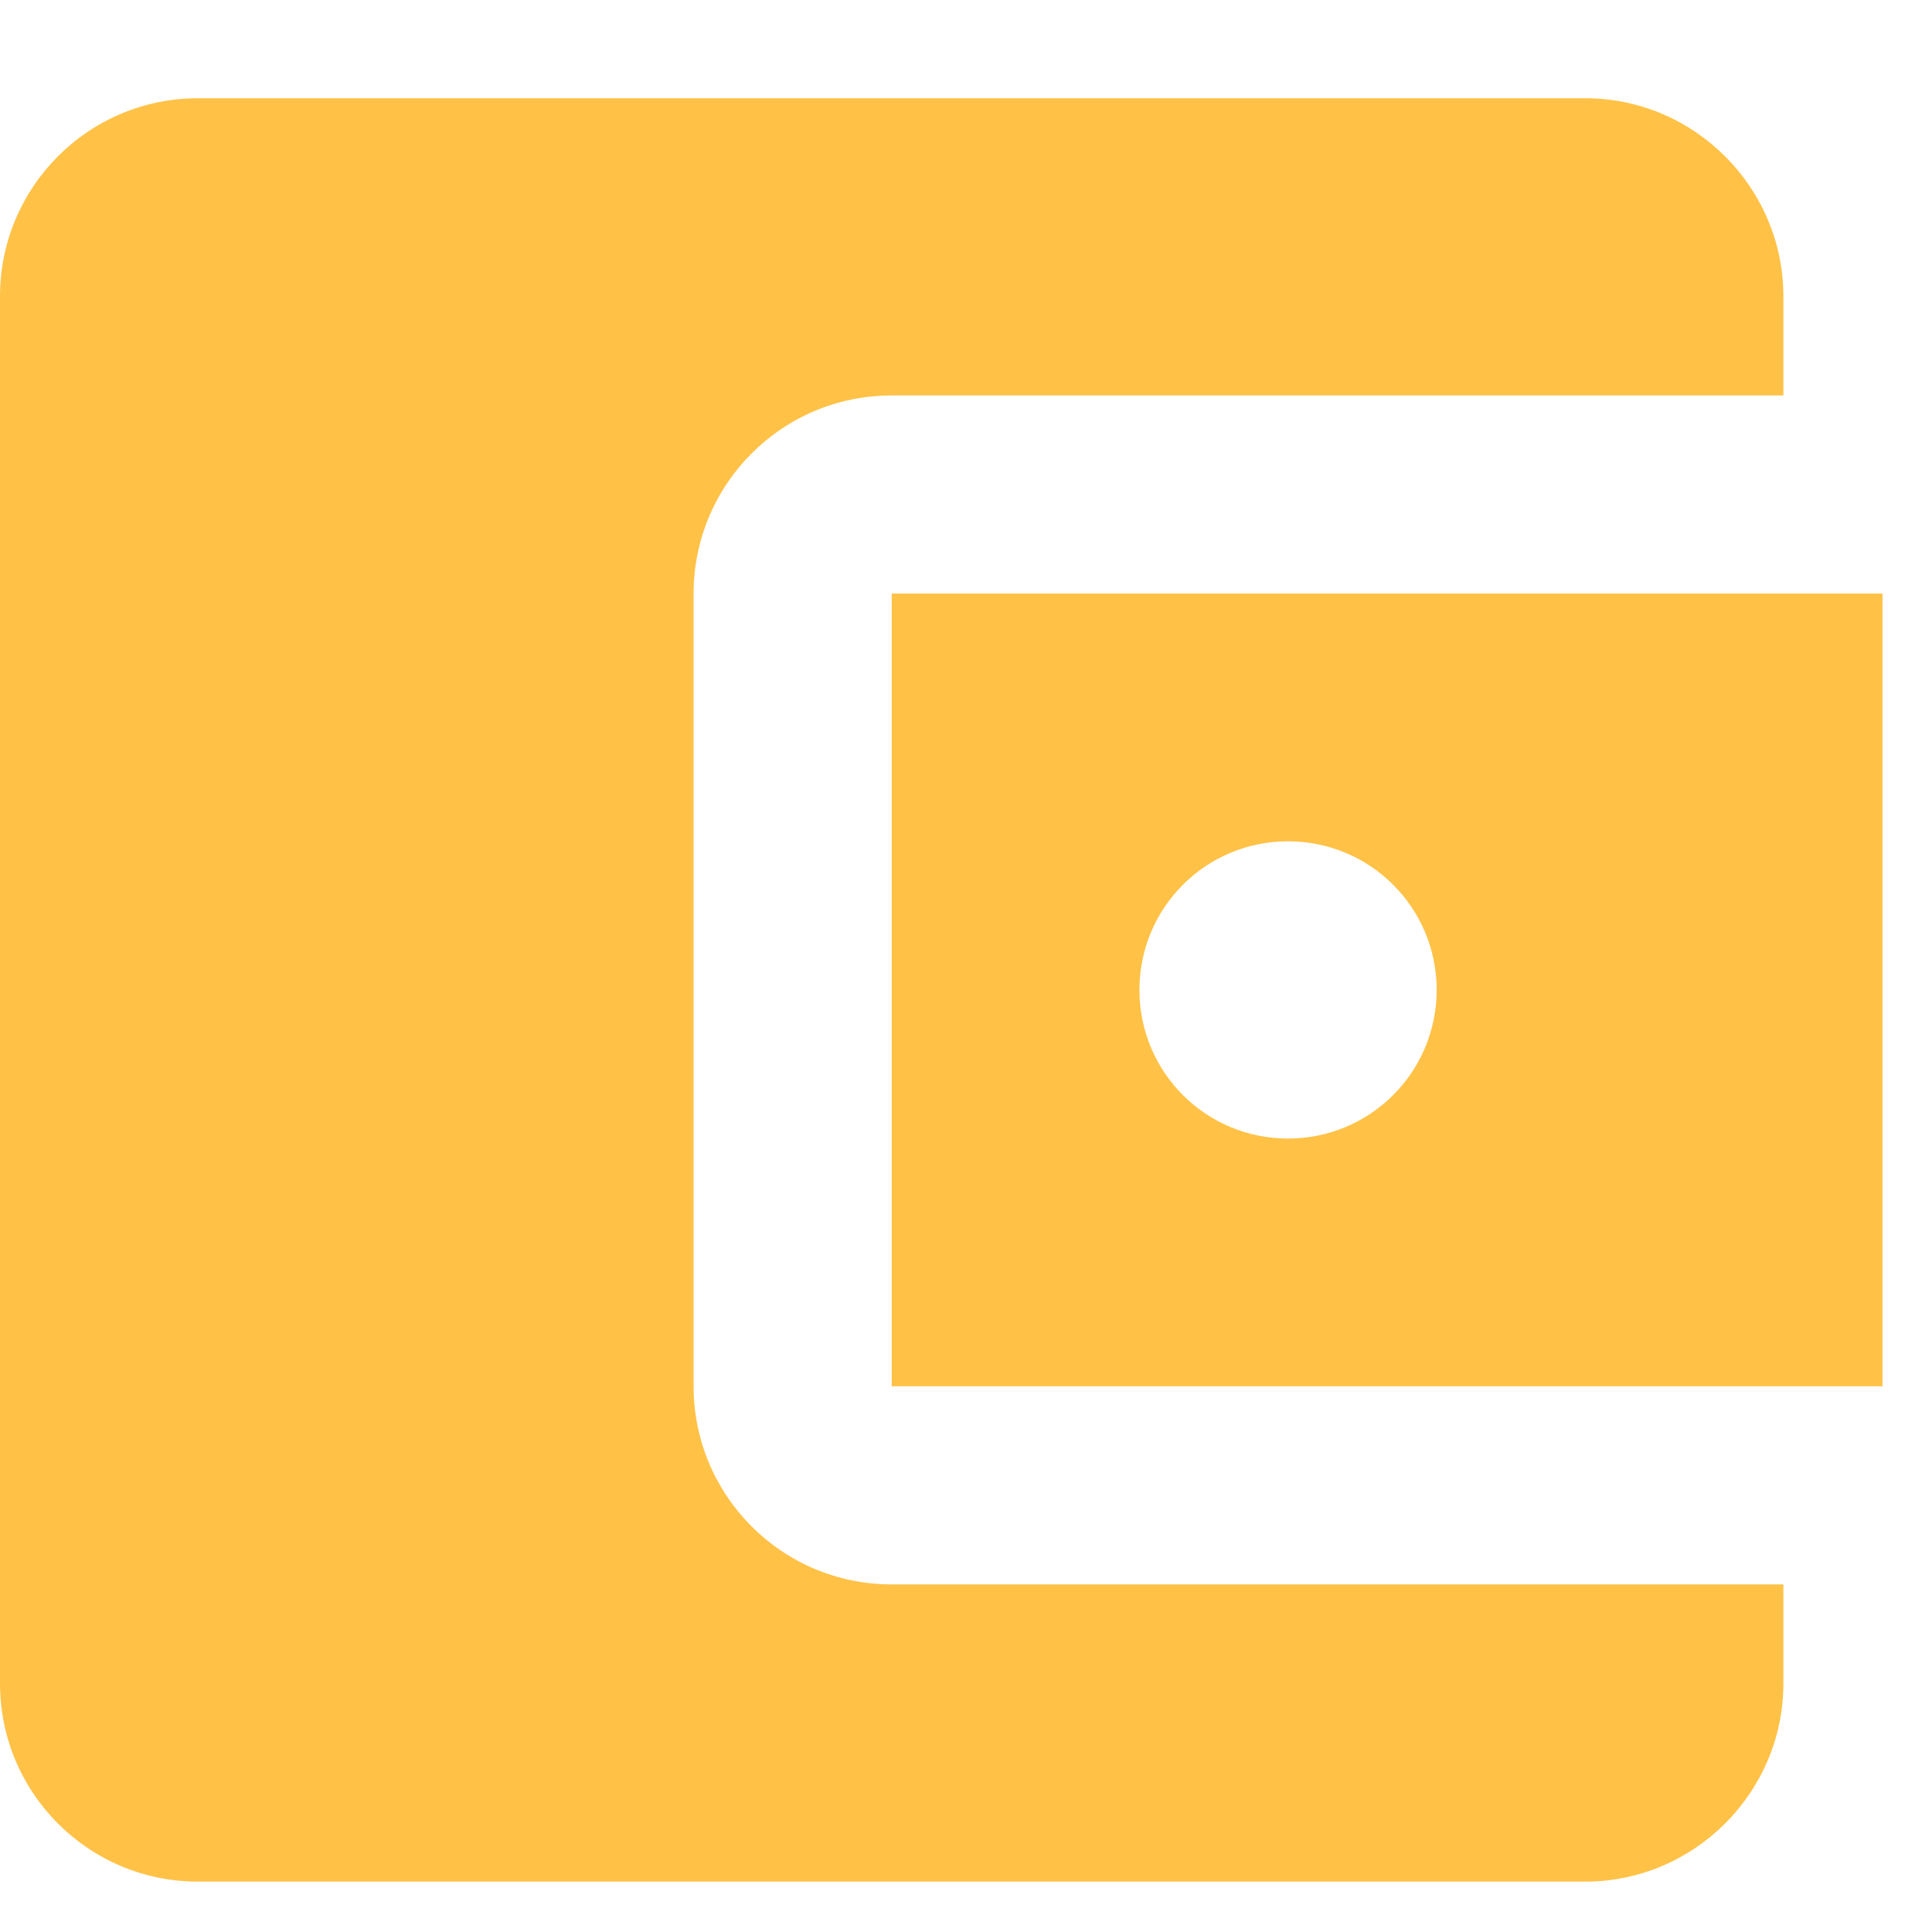 <svg width="13" height="13" viewBox="0 0 13 13" fill="none" xmlns="http://www.w3.org/2000/svg">
<path d="M12 10.661V11.328C12 12.061 11.4 12.661 10.667 12.661H1.333C0.593 12.661 0 12.061 0 11.328V1.994C0 1.261 0.593 0.661 1.333 0.661H10.667C11.4 0.661 12 1.261 12 1.994V2.661H6C5.26 2.661 4.667 3.261 4.667 3.994V9.328C4.667 10.061 5.26 10.661 6 10.661H12ZM6 9.328H12.667V3.994H6V9.328ZM8.667 7.661C8.113 7.661 7.667 7.214 7.667 6.661C7.667 6.108 8.113 5.661 8.667 5.661C9.22 5.661 9.667 6.108 9.667 6.661C9.667 7.214 9.22 7.661 8.667 7.661Z" fill="#FFC247"/>
</svg>

